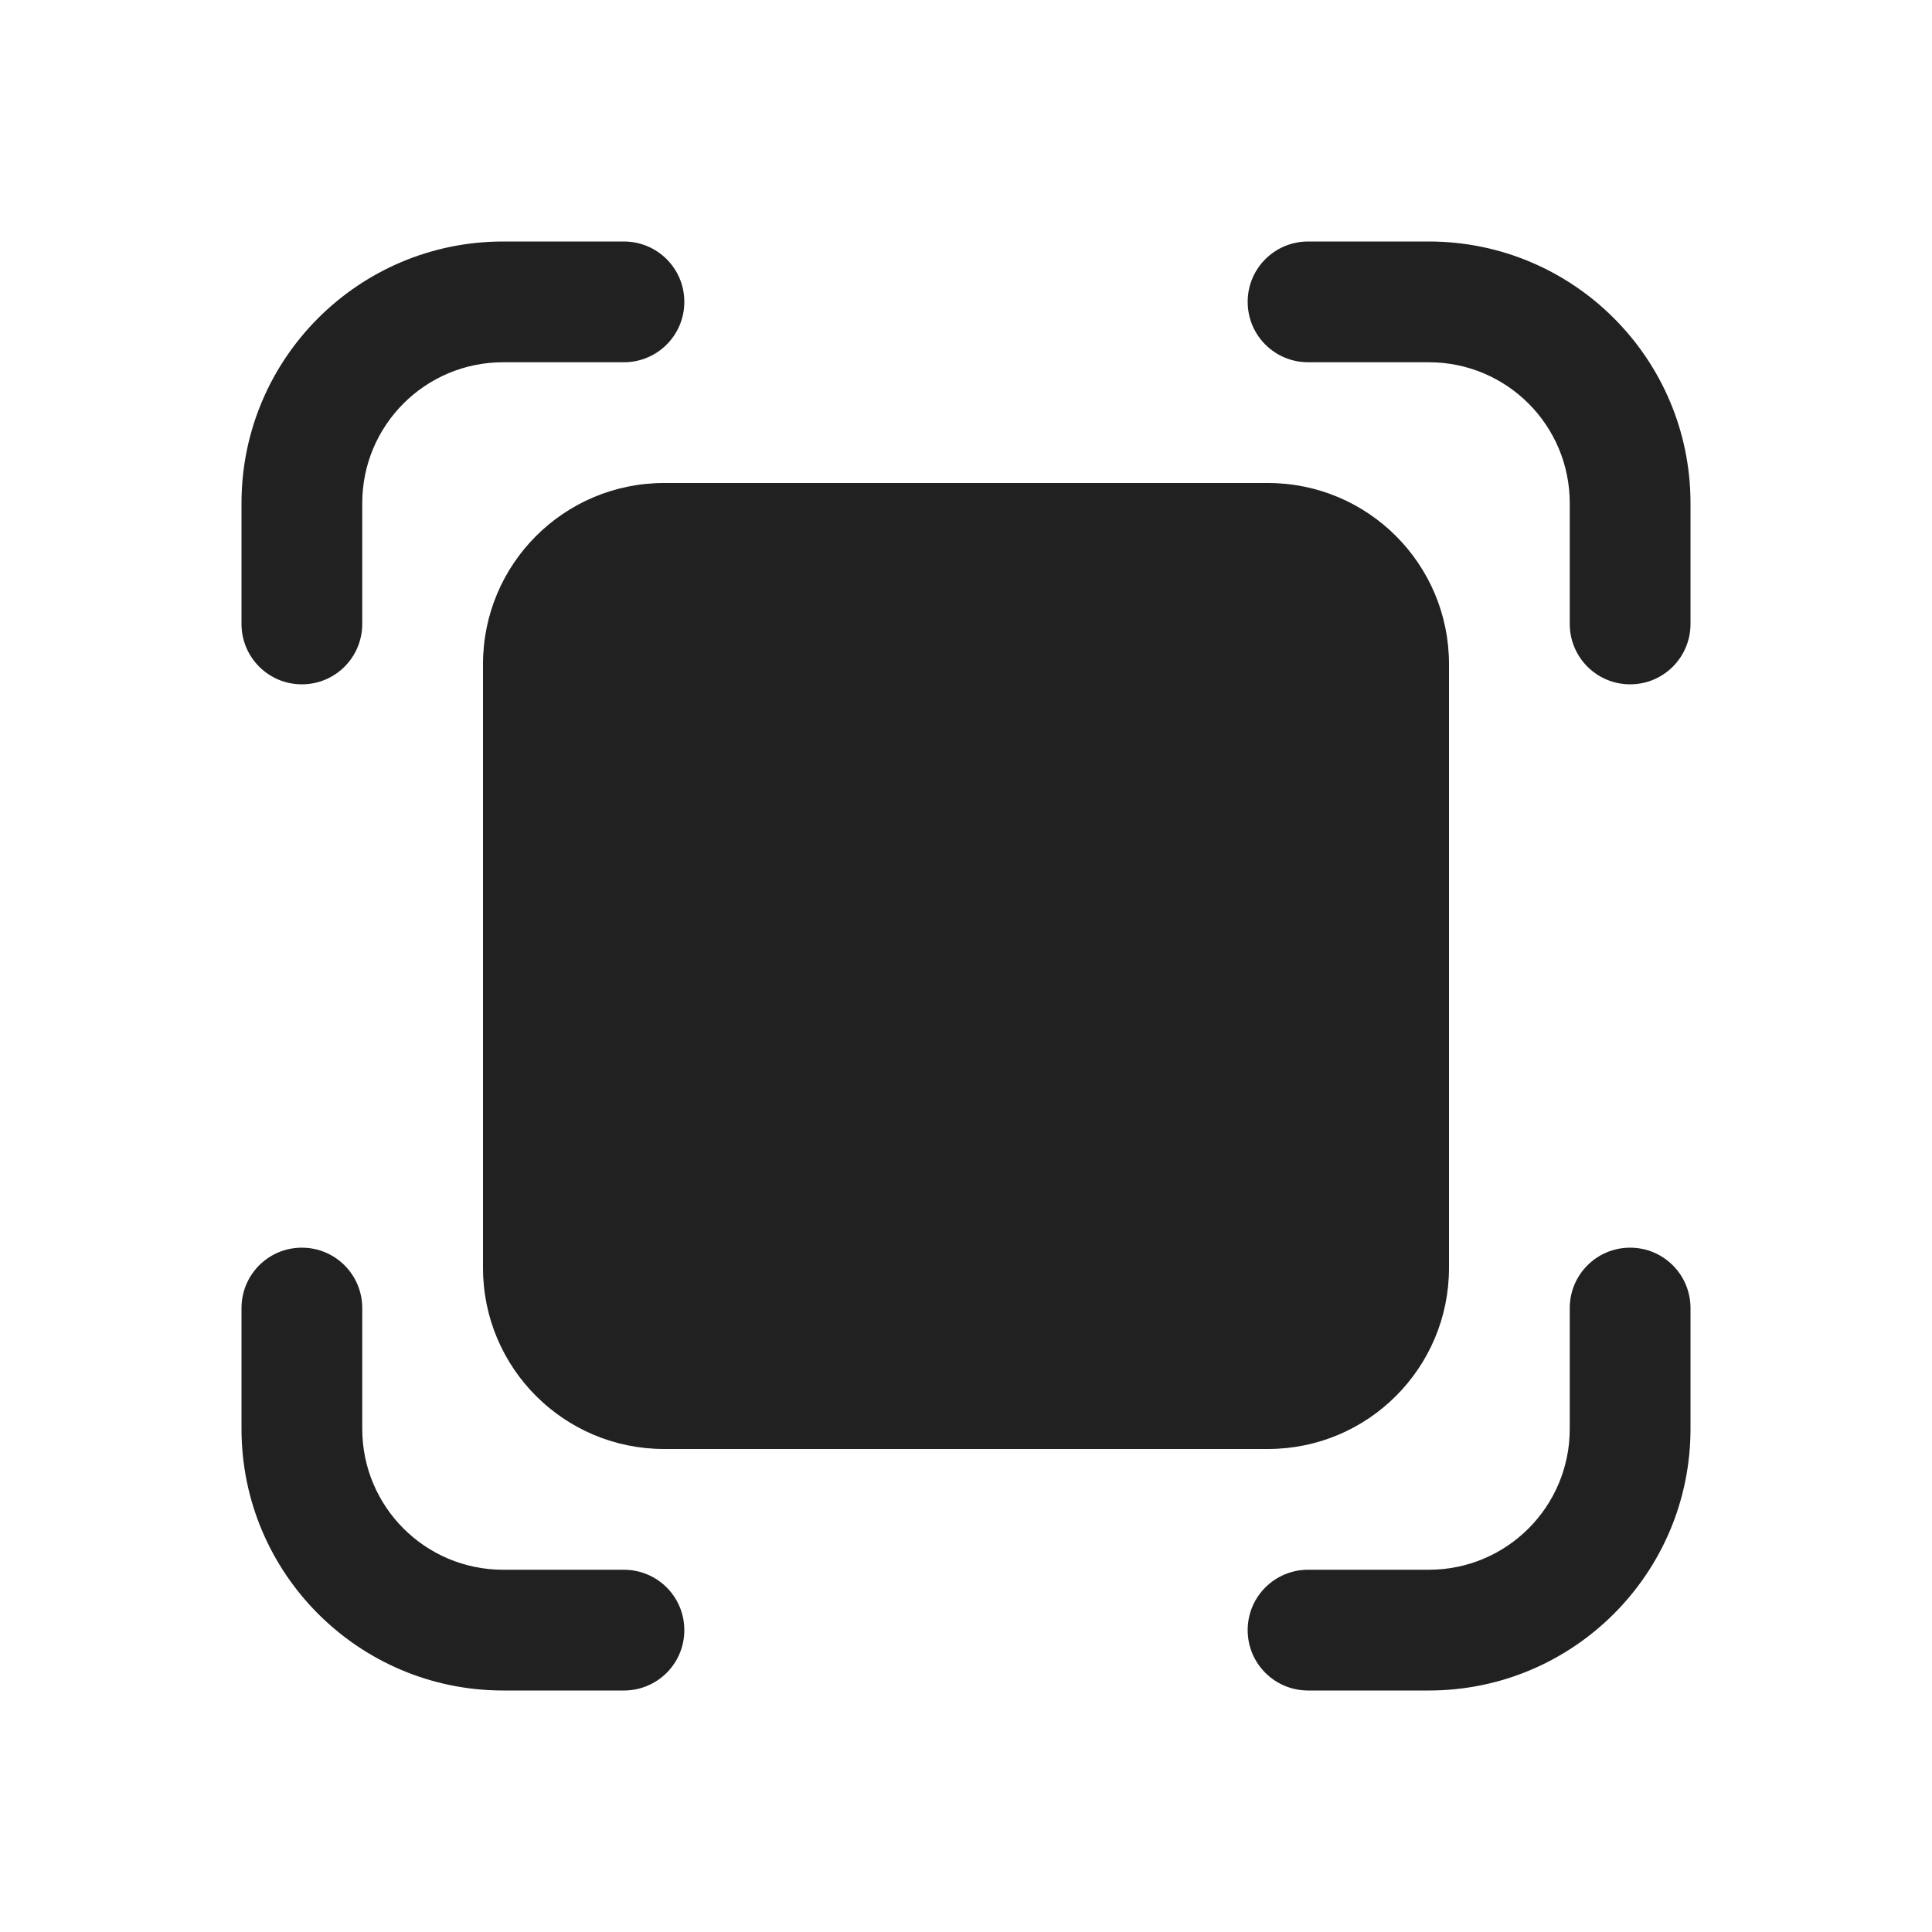 <?xml version="1.0" encoding="UTF-8"?>
<svg xmlns="http://www.w3.org/2000/svg" xmlns:xlink="http://www.w3.org/1999/xlink" width="34px" height="34px" viewBox="0 0 34 34" version="1.1">
<g id="surface1">
<path style=" stroke:none;fill-rule:nonzero;fill:rgb(12.941%,12.941%,12.941%);fill-opacity:1;" d="M 6.375 8.855 C 6.375 7.484 7.484 6.375 8.855 6.375 L 10.98 6.375 C 11.566 6.375 12.043 5.902 12.043 5.312 C 12.043 4.723 11.566 4.25 10.98 4.25 L 8.855 4.25 C 6.312 4.25 4.25 6.312 4.25 8.855 L 4.25 10.98 C 4.25 11.566 4.723 12.043 5.312 12.043 C 5.902 12.043 6.375 11.566 6.375 10.98 Z M 6.375 8.855 "/>
<path style=" stroke:none;fill-rule:nonzero;fill:rgb(12.941%,12.941%,12.941%);fill-opacity:1;" d="M 25.145 6.375 C 26.516 6.375 27.625 7.484 27.625 8.855 L 27.625 10.98 C 27.625 11.566 28.098 12.043 28.688 12.043 C 29.277 12.043 29.75 11.566 29.75 10.98 L 29.75 8.855 C 29.75 6.312 27.688 4.25 25.145 4.25 L 23.02 4.25 C 22.434 4.25 21.957 4.723 21.957 5.312 C 21.957 5.902 22.434 6.375 23.02 6.375 Z M 25.145 6.375 "/>
<path style=" stroke:none;fill-rule:nonzero;fill:rgb(12.941%,12.941%,12.941%);fill-opacity:1;" d="M 25.145 27.625 C 26.516 27.625 27.625 26.516 27.625 25.145 L 27.625 23.02 C 27.625 22.434 28.098 21.957 28.688 21.957 C 29.277 21.957 29.75 22.434 29.75 23.02 L 29.75 25.145 C 29.75 27.688 27.688 29.75 25.145 29.75 L 23.02 29.75 C 22.434 29.75 21.957 29.277 21.957 28.688 C 21.957 28.098 22.434 27.625 23.02 27.625 Z M 25.145 27.625 "/>
<path style=" stroke:none;fill-rule:nonzero;fill:rgb(12.941%,12.941%,12.941%);fill-opacity:1;" d="M 8.855 27.625 C 7.484 27.625 6.375 26.516 6.375 25.145 L 6.375 23.02 C 6.375 22.434 5.902 21.957 5.312 21.957 C 4.723 21.957 4.25 22.434 4.25 23.02 L 4.25 25.145 C 4.25 27.688 6.312 29.75 8.855 29.75 L 10.98 29.75 C 11.566 29.75 12.043 29.277 12.043 28.688 C 12.043 28.098 11.566 27.625 10.98 27.625 Z M 8.855 27.625 "/>
<path style=" stroke:none;fill-rule:nonzero;fill:rgb(12.941%,12.941%,12.941%);fill-opacity:1;" d="M 11.688 8.5 C 9.926 8.5 8.5 9.926 8.5 11.688 L 8.5 22.312 C 8.5 24.074 9.926 25.5 11.688 25.5 L 22.312 25.5 C 24.074 25.5 25.5 24.074 25.5 22.312 L 25.5 11.688 C 25.5 9.926 24.074 8.5 22.312 8.5 Z M 11.688 8.5 "/>
</g>
</svg>
